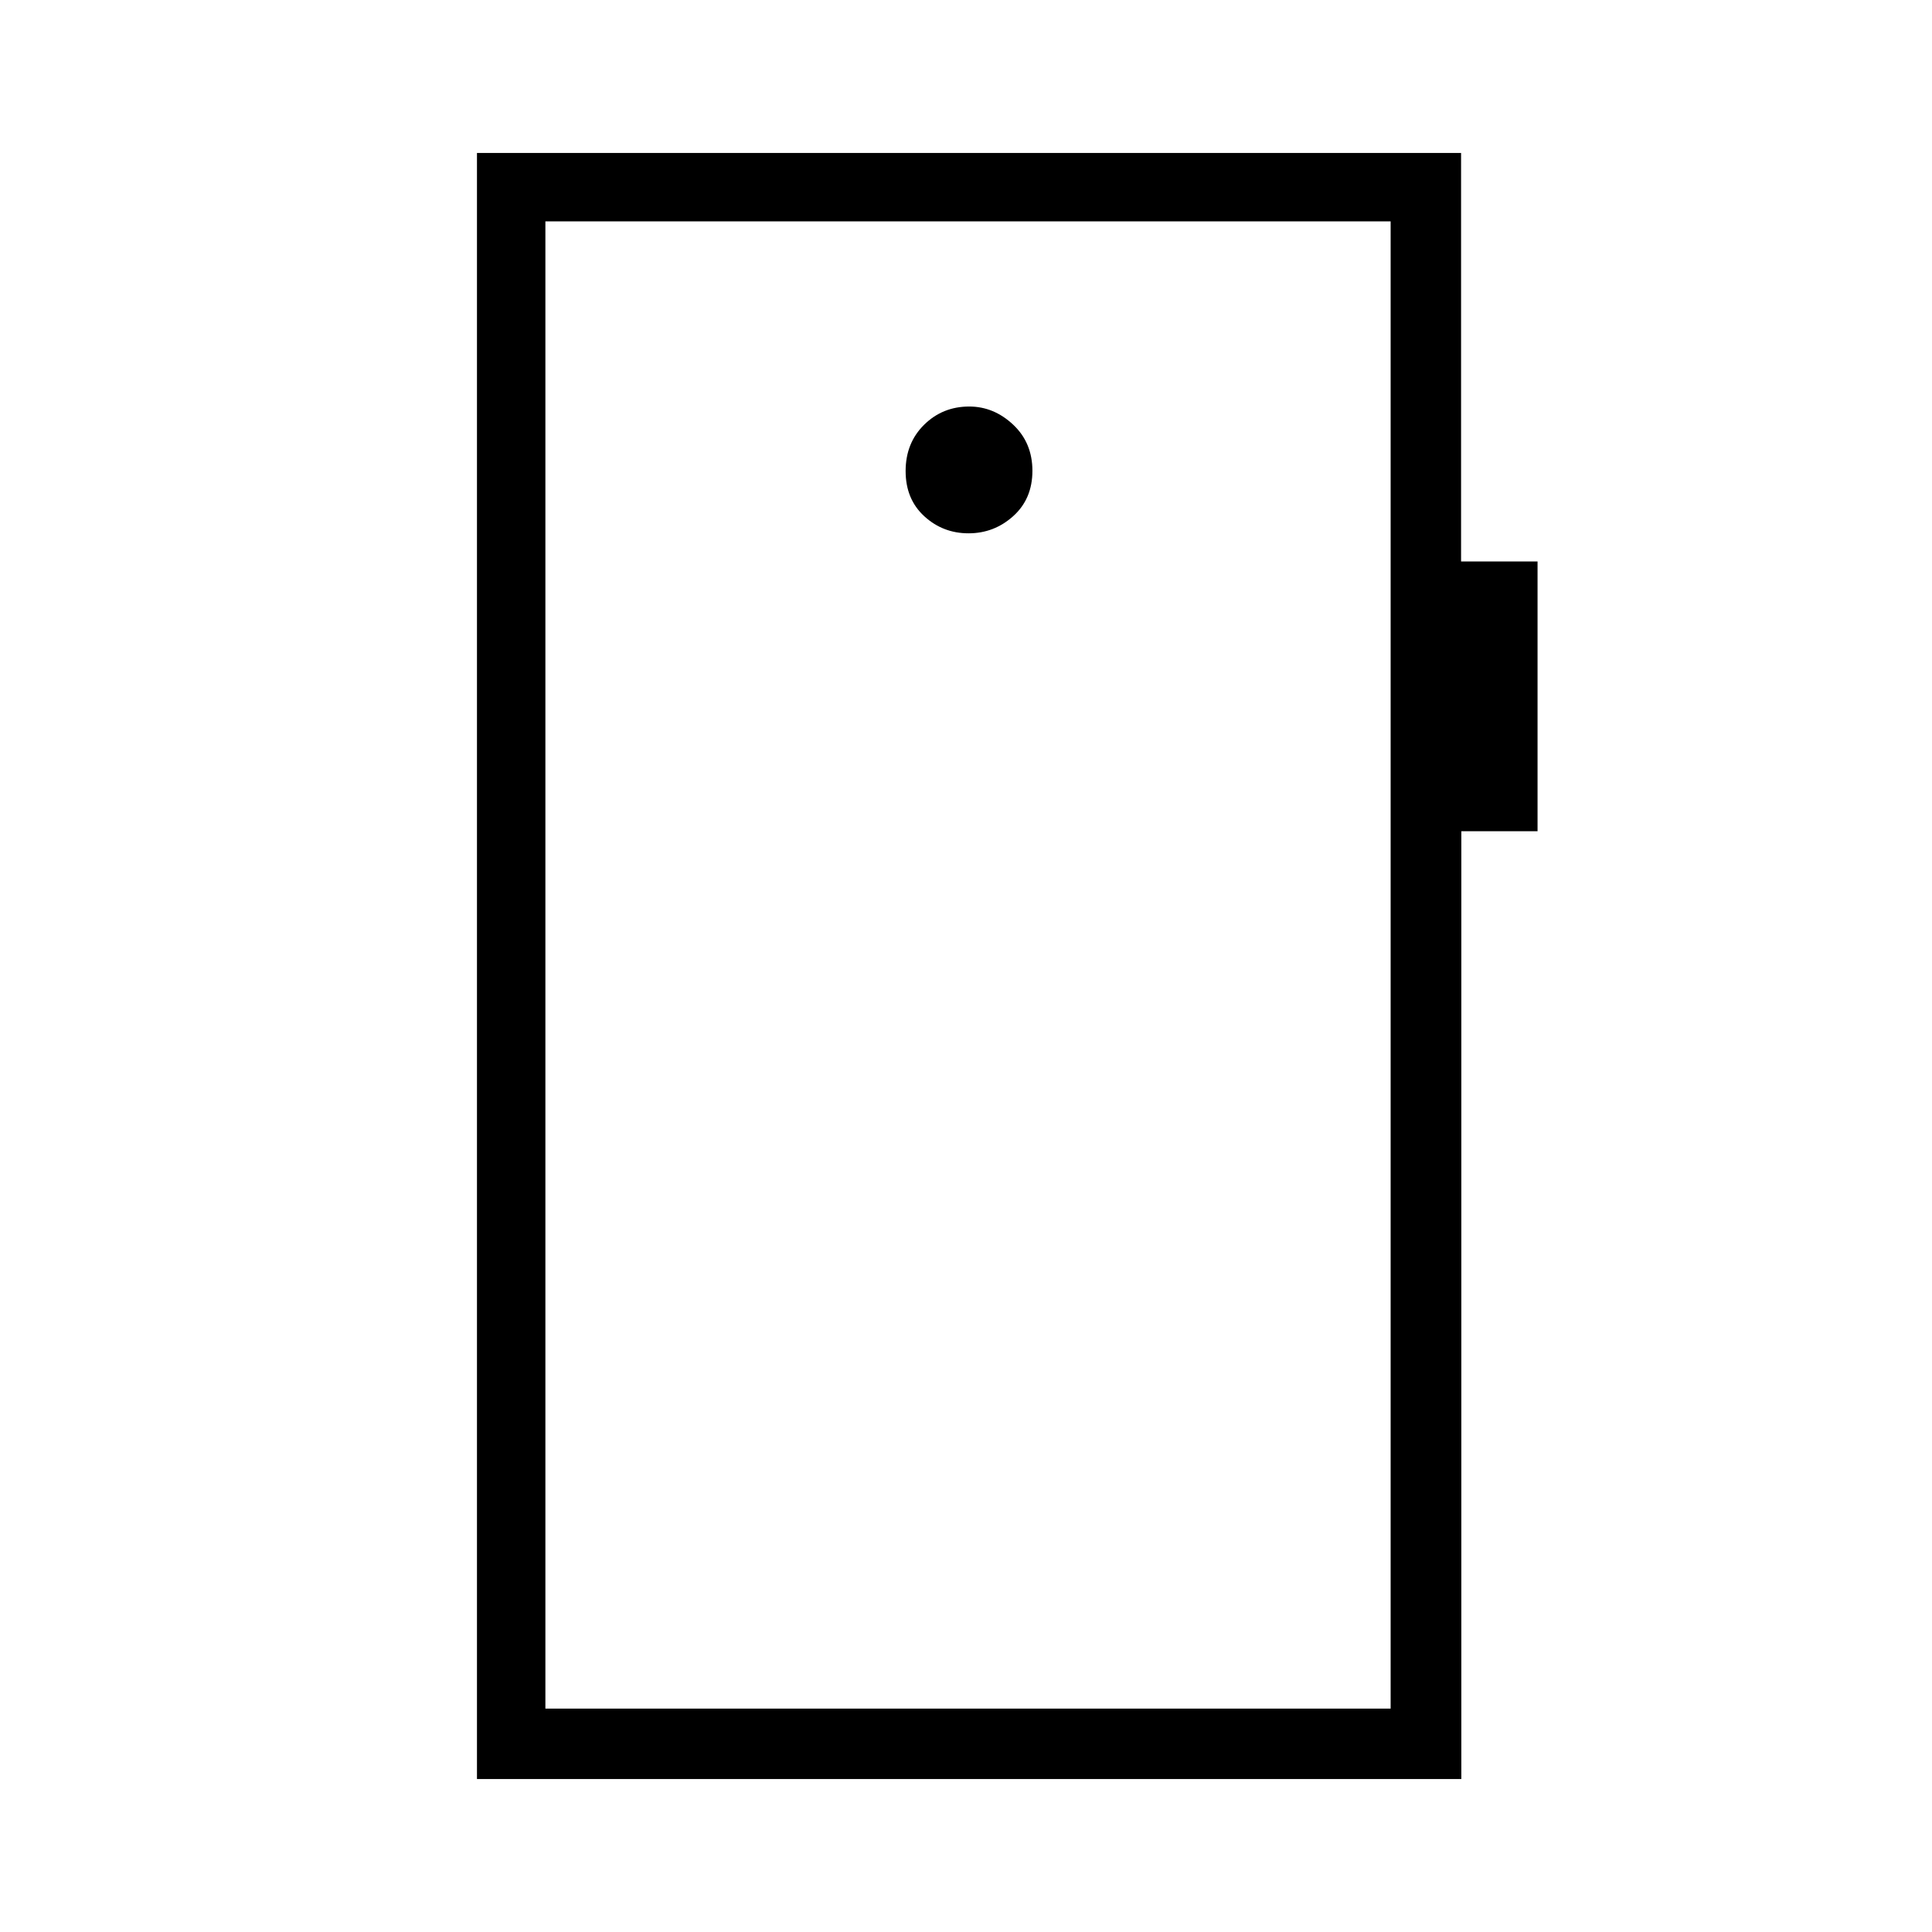 <svg xmlns="http://www.w3.org/2000/svg" height="48" viewBox="0 -960 960 960" width="48"><path d="M481.25-695q12.75 0 22.25-8.57t9.5-22.5q0-13.93-9.58-22.93-9.59-9-21.81-9-13.24 0-22.43 9.07-9.18 9.07-9.18 23t9.25 22.43q9.26 8.5 22 8.5ZM237-76v-808h489v203h38v134.04h-37.87V-76H237Zm34-35h420v-739H271v739Zm0 0v-739 739Z"/></svg>